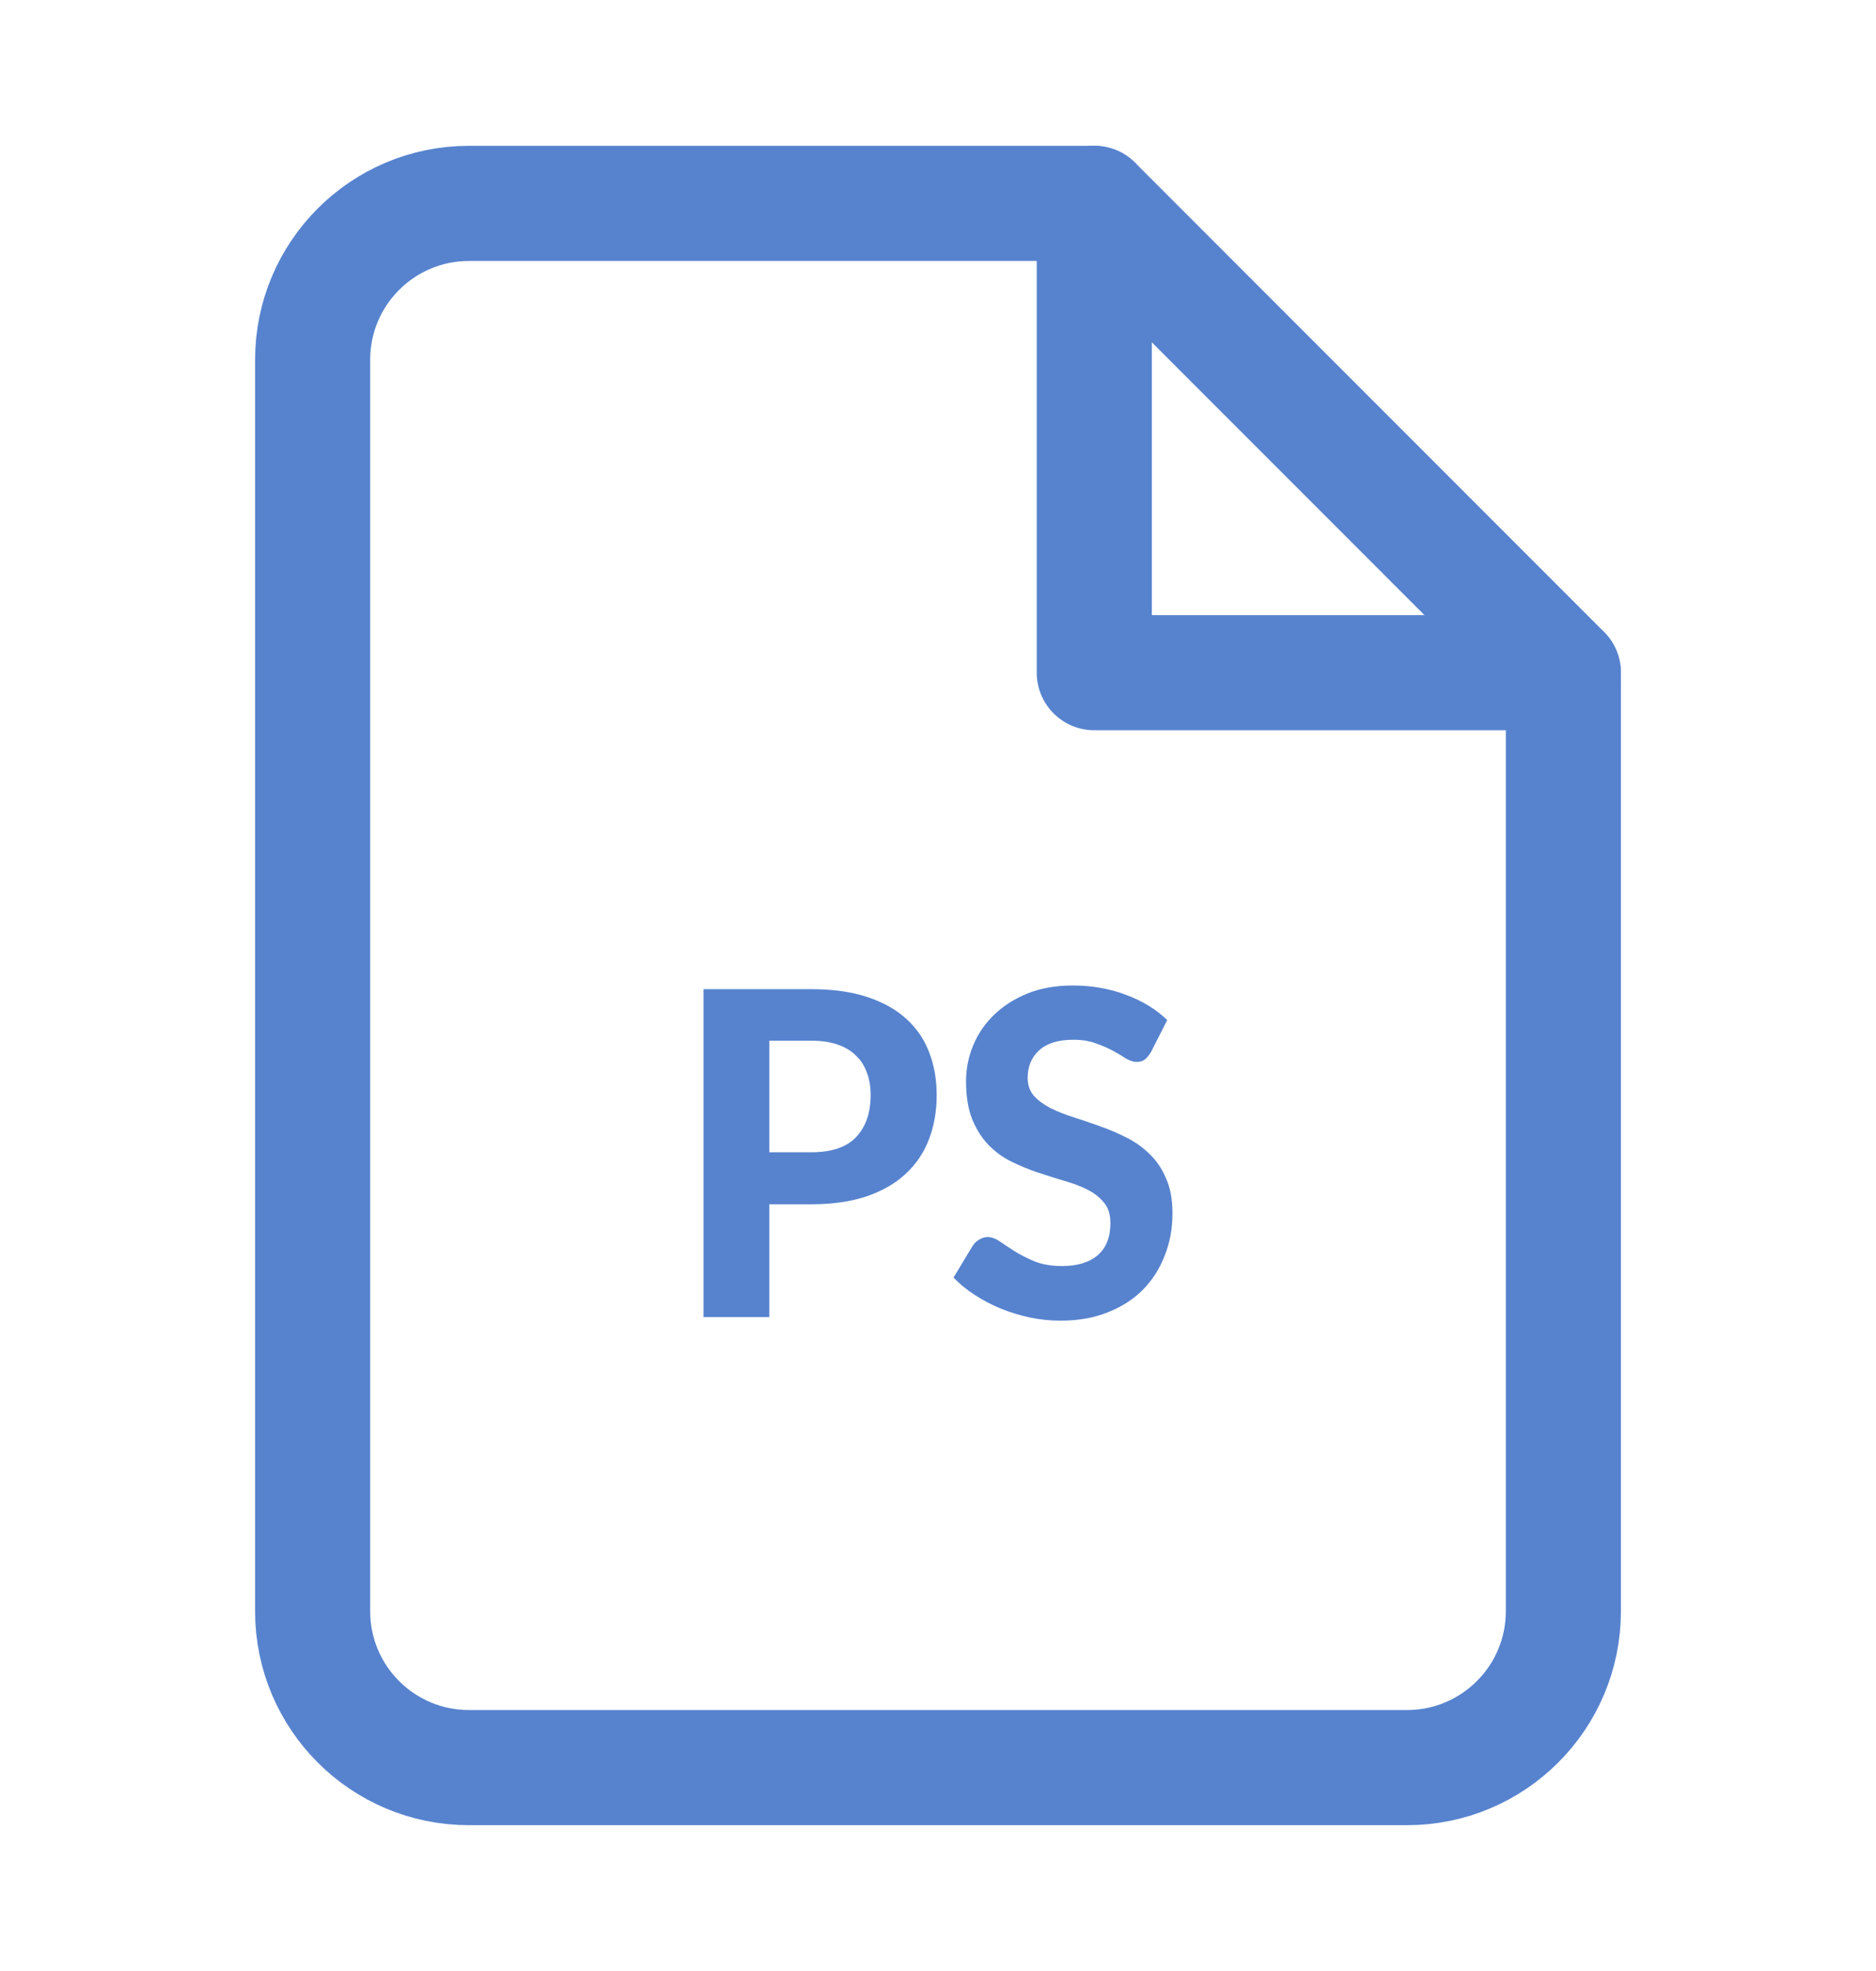 <svg width="20" height="21" viewBox="0 0 20 21" fill="none" xmlns="http://www.w3.org/2000/svg">
<path fill-rule="evenodd" clip-rule="evenodd" d="M11.667 2.167H5C4.079 2.167 3.333 2.913 3.333 3.833V17.167C3.333 18.087 4.079 18.833 5 18.833H15C15.92 18.833 16.667 18.087 16.667 17.167V7.167L11.667 2.167Z" stroke="#5783CE" stroke-width="1.227" stroke-linecap="round" stroke-linejoin="round"/>
<path d="M11.666 2.167V7.167H16.666" stroke="#5783CE" stroke-width="1.227" stroke-linecap="round" stroke-linejoin="round"/>
<path d="M8.646 12.277C8.866 12.277 9.026 12.223 9.128 12.114C9.231 12.004 9.282 11.855 9.282 11.666C9.282 11.579 9.269 11.5 9.242 11.43C9.217 11.357 9.178 11.296 9.125 11.247C9.074 11.195 9.008 11.156 8.929 11.129C8.849 11.101 8.755 11.088 8.646 11.088H8.202V12.277H8.646ZM8.646 10.539C8.878 10.539 9.079 10.567 9.247 10.623C9.417 10.679 9.557 10.758 9.666 10.859C9.775 10.958 9.855 11.077 9.907 11.215C9.96 11.353 9.986 11.503 9.986 11.666C9.986 11.837 9.959 11.995 9.904 12.138C9.85 12.28 9.767 12.403 9.656 12.506C9.546 12.609 9.406 12.689 9.238 12.747C9.069 12.803 8.872 12.831 8.646 12.831H8.202V14.033H7.5V10.539H8.646Z" fill="#5783CE"/>
<path d="M12.271 11.208C12.249 11.245 12.226 11.272 12.203 11.29C12.181 11.306 12.152 11.314 12.116 11.314C12.082 11.314 12.045 11.302 12.004 11.278C11.965 11.252 11.919 11.225 11.866 11.196C11.813 11.167 11.752 11.141 11.684 11.117C11.615 11.091 11.535 11.078 11.443 11.078C11.281 11.078 11.159 11.116 11.078 11.191C10.997 11.265 10.956 11.362 10.956 11.483C10.956 11.56 10.978 11.624 11.022 11.675C11.067 11.725 11.126 11.768 11.197 11.805C11.271 11.842 11.353 11.875 11.445 11.904C11.537 11.933 11.632 11.965 11.728 12C11.825 12.034 11.919 12.074 12.011 12.121C12.103 12.167 12.185 12.226 12.257 12.297C12.33 12.367 12.389 12.454 12.432 12.557C12.477 12.658 12.5 12.781 12.5 12.928C12.5 13.086 12.473 13.236 12.418 13.375C12.365 13.514 12.288 13.635 12.187 13.739C12.085 13.842 11.96 13.923 11.81 13.982C11.662 14.042 11.494 14.071 11.305 14.071C11.197 14.071 11.09 14.06 10.982 14.038C10.876 14.015 10.773 13.984 10.673 13.944C10.575 13.904 10.482 13.855 10.395 13.799C10.308 13.743 10.231 13.681 10.166 13.611L10.372 13.27C10.389 13.244 10.412 13.223 10.44 13.207C10.468 13.189 10.497 13.18 10.528 13.18C10.57 13.18 10.615 13.196 10.662 13.229C10.709 13.261 10.762 13.296 10.823 13.335C10.884 13.373 10.954 13.408 11.034 13.441C11.115 13.473 11.211 13.489 11.324 13.489C11.487 13.489 11.614 13.45 11.703 13.373C11.793 13.296 11.838 13.181 11.838 13.029C11.838 12.94 11.816 12.869 11.77 12.814C11.727 12.76 11.669 12.714 11.597 12.677C11.525 12.64 11.444 12.609 11.352 12.583C11.26 12.556 11.165 12.526 11.069 12.494C10.972 12.462 10.878 12.423 10.786 12.378C10.694 12.334 10.612 12.274 10.54 12.2C10.468 12.126 10.41 12.035 10.365 11.926C10.321 11.816 10.299 11.681 10.299 11.519C10.299 11.389 10.324 11.263 10.374 11.141C10.424 11.019 10.497 10.91 10.594 10.816C10.691 10.721 10.809 10.645 10.949 10.587C11.091 10.529 11.254 10.5 11.436 10.5C11.64 10.5 11.829 10.533 12.002 10.599C12.177 10.663 12.324 10.753 12.444 10.868L12.271 11.208Z" fill="#5783CE"/>
</svg>

